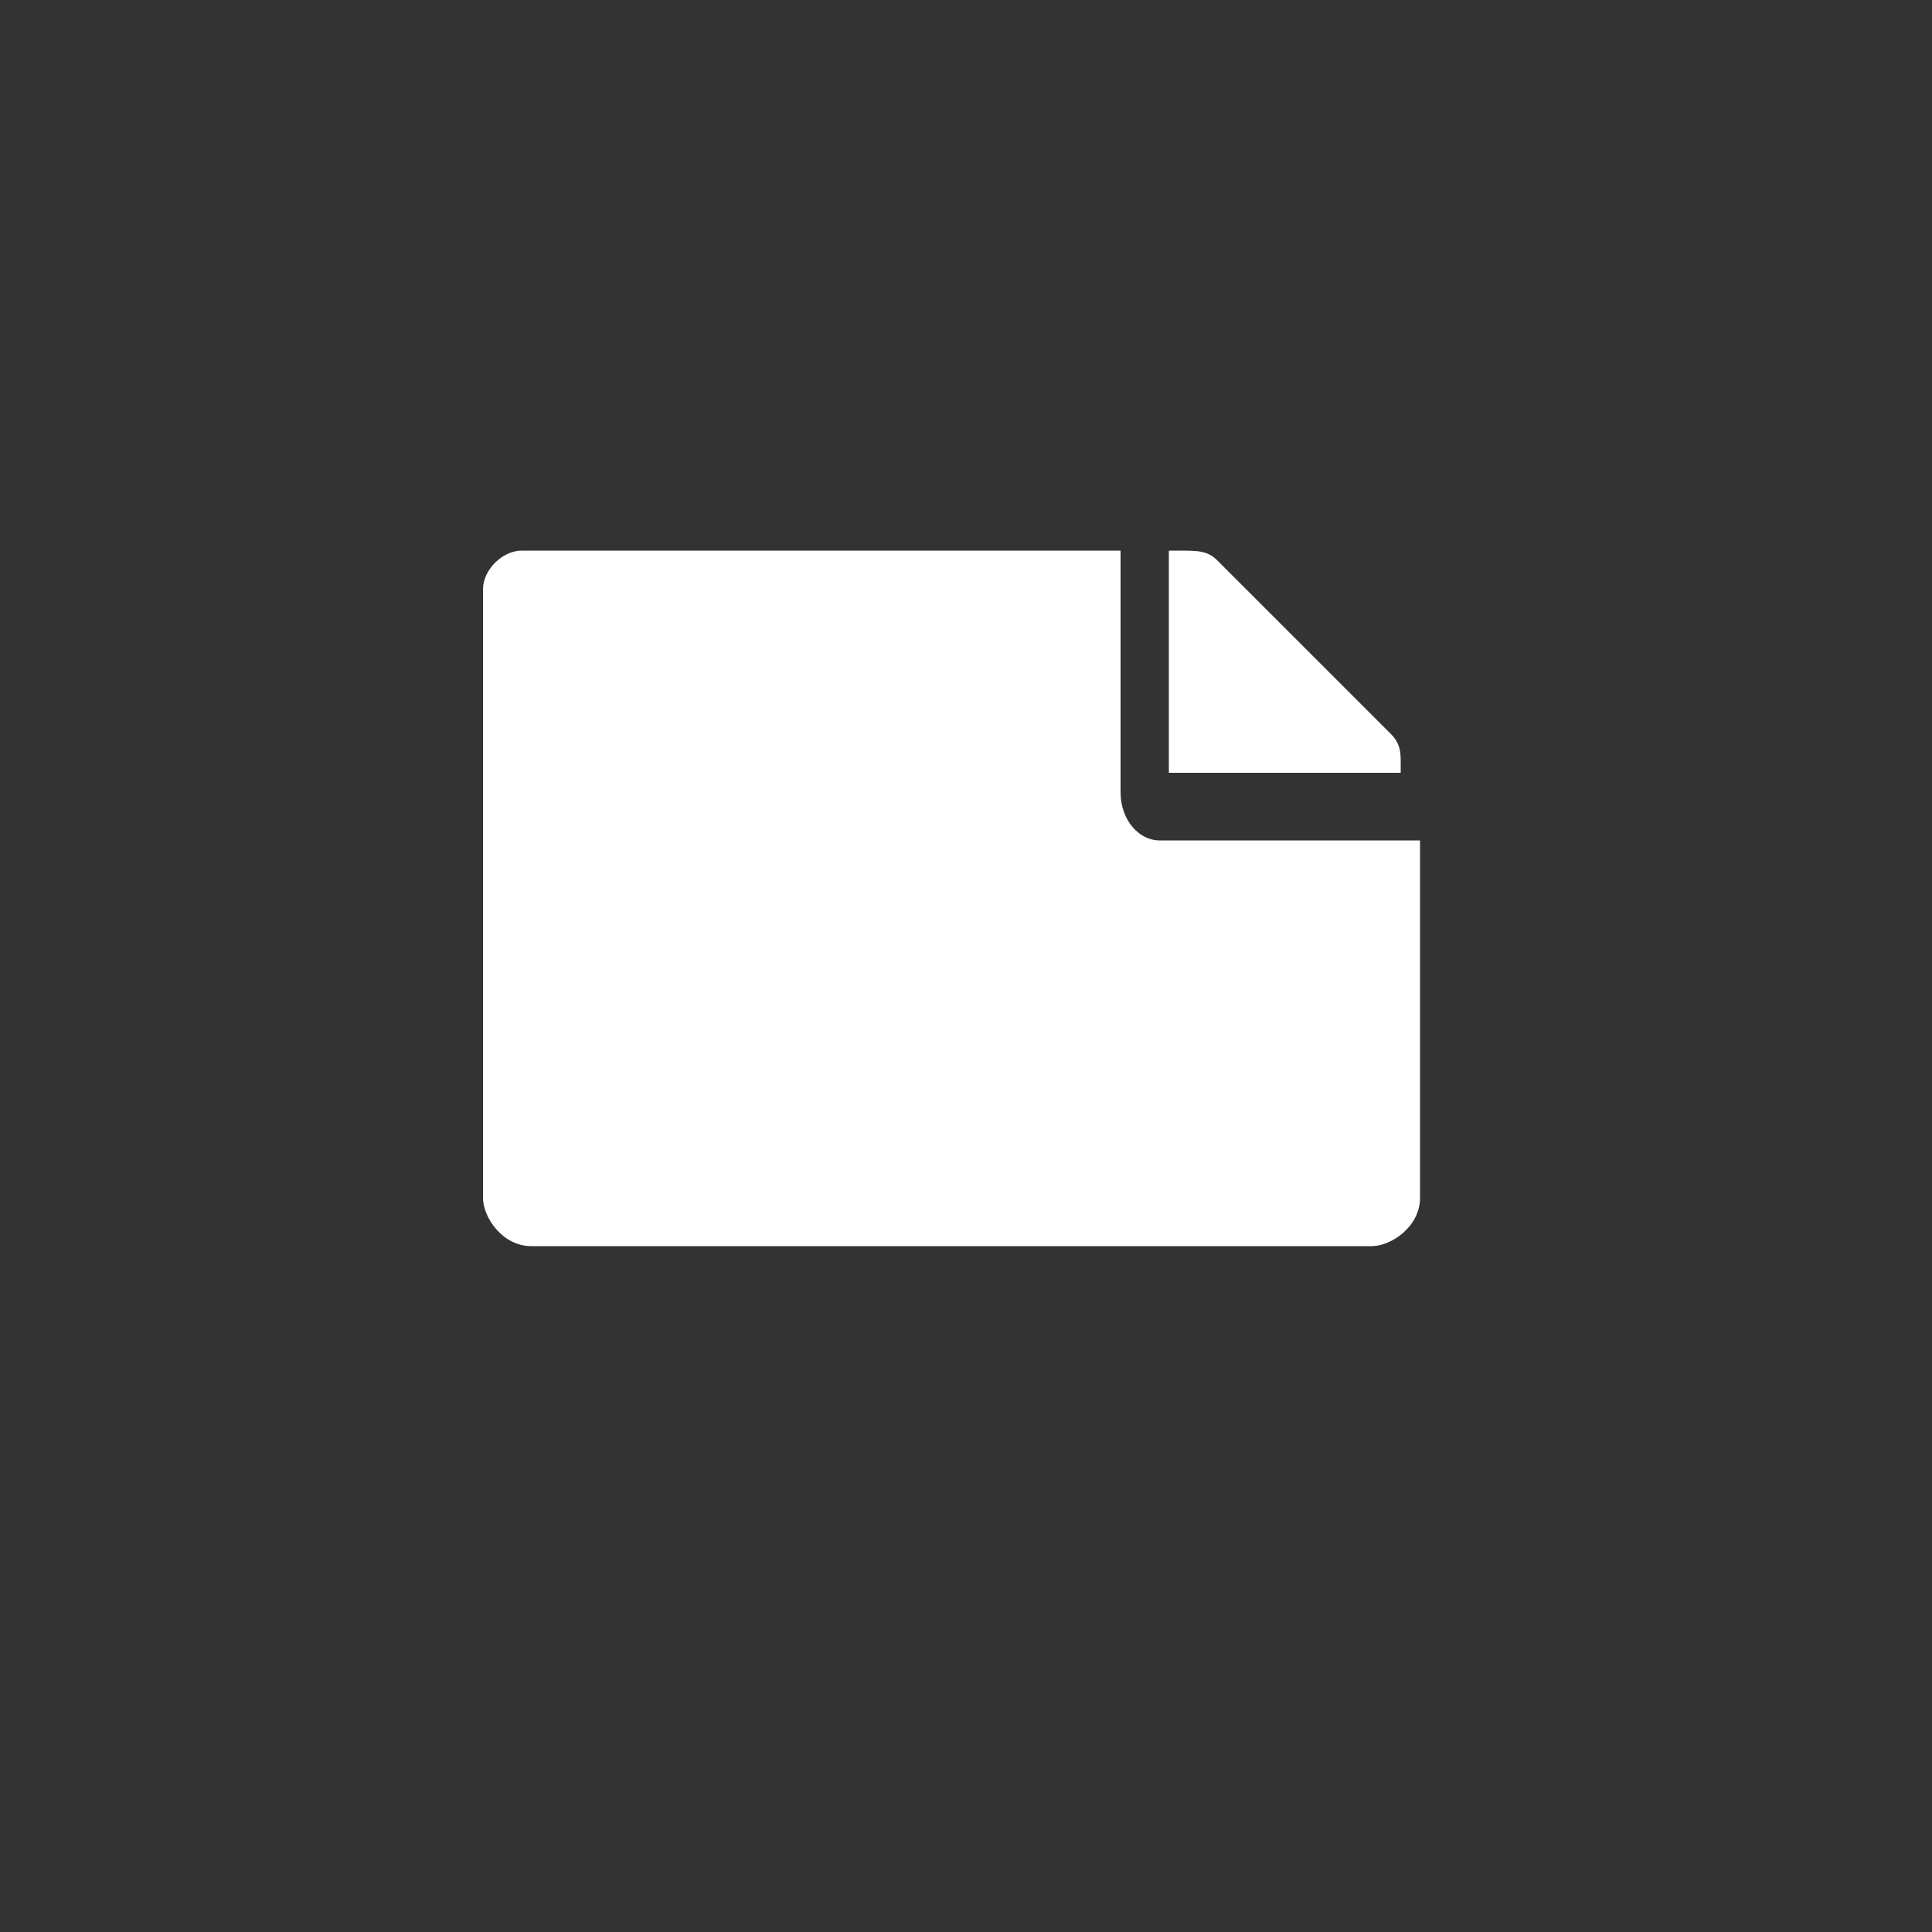 <?xml version="1.0" encoding="utf-8"?>
<!-- Generator: Adobe Illustrator 19.0.0, SVG Export Plug-In . SVG Version: 6.00 Build 0)  -->
<svg version="1.1" id="Layer_1" xmlns="http://www.w3.org/2000/svg" xmlns:xlink="http://www.w3.org/1999/xlink" x="0px" y="0px"
	 viewBox="0 0 20 20" style="enable-background:new 0 0 20 20;" xml:space="preserve">
<rect x="0" y="0" width="20" height="20" fill="#333333" stroke="none"/>
<style type="text/css">
	.st0{fill:#FFFFFF;}
</style>
<path class="st0" d="M11.6,8.2V5.7H5.4C5.2,5.7,5,5.9,5,6.1v6.3c0,0.2,0.2,0.5,0.5,0.5h8.7c0.2,0,0.5-0.2,0.5-0.5V8.7H12
	C11.8,8.7,11.6,8.5,11.6,8.2z M12.6,5.8l1.8,1.8c0.1,0.1,0.1,0.2,0.1,0.3v0.1h-2.4V5.7h0.1C12.4,5.7,12.5,5.7,12.6,5.8z"/>
</svg>
